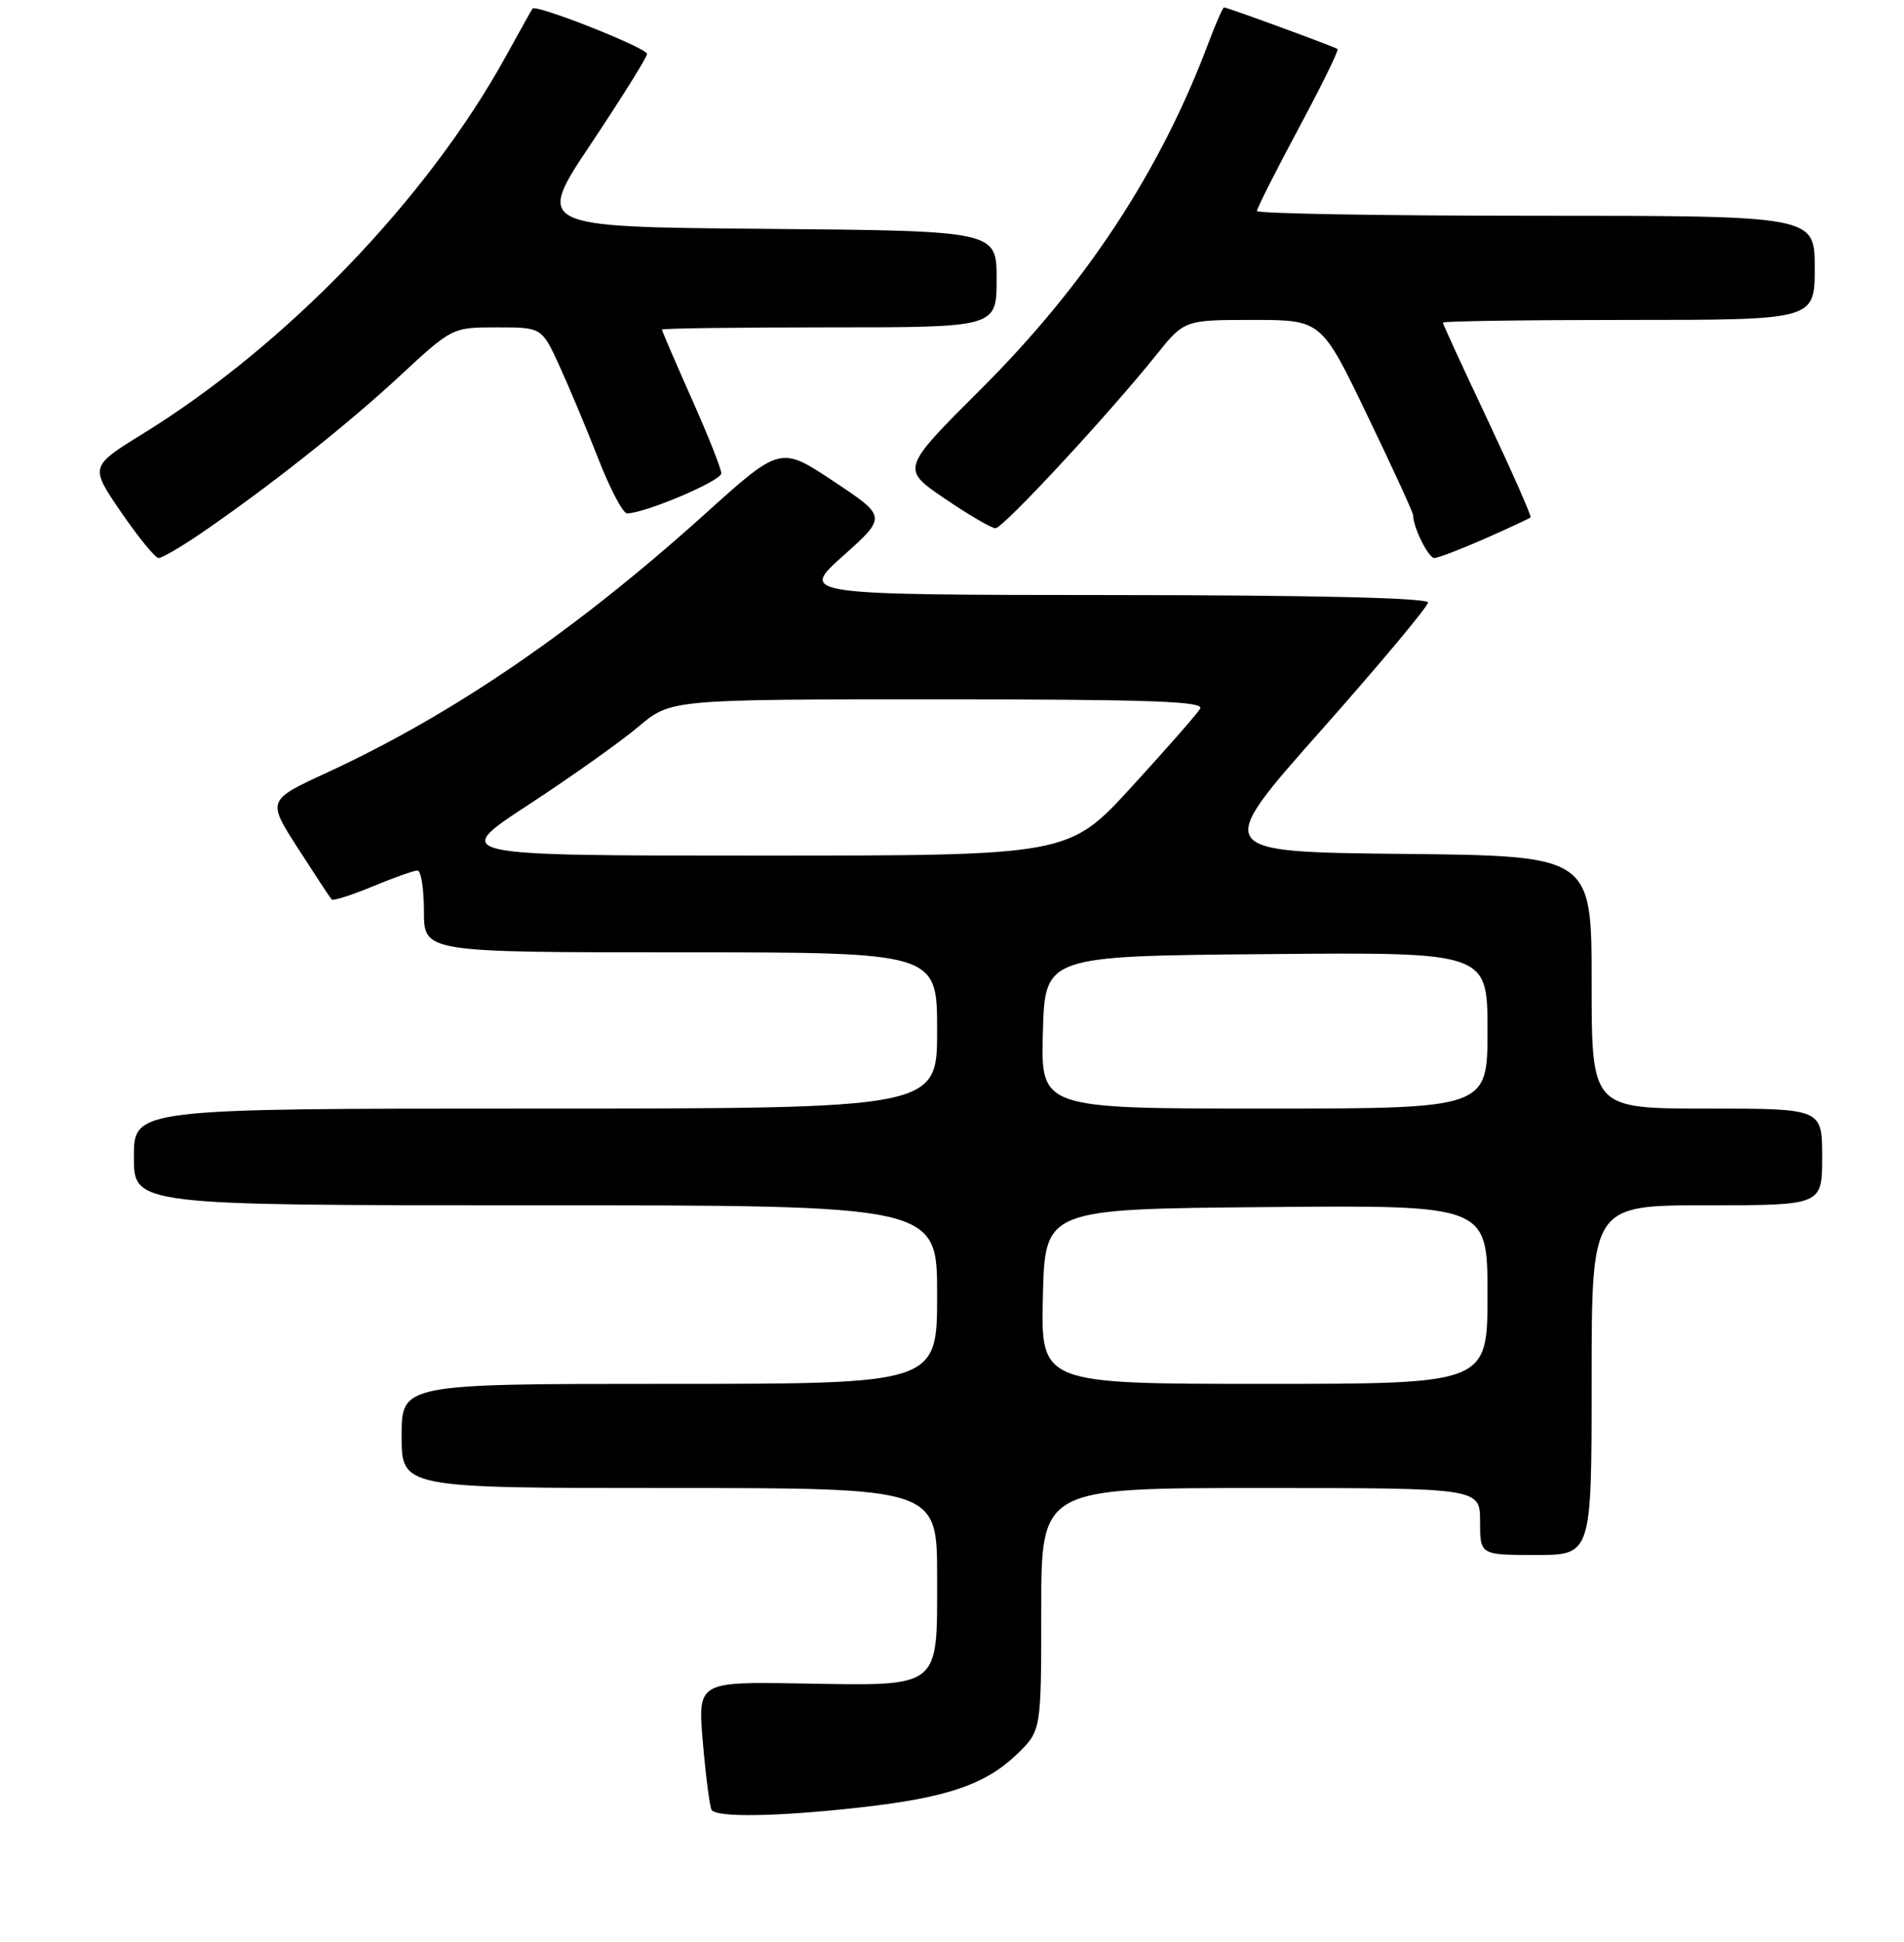 <?xml version="1.0" encoding="UTF-8" standalone="no"?>
<!DOCTYPE svg PUBLIC "-//W3C//DTD SVG 1.1//EN" "http://www.w3.org/Graphics/SVG/1.1/DTD/svg11.dtd" >
<svg xmlns="http://www.w3.org/2000/svg" xmlns:xlink="http://www.w3.org/1999/xlink" version="1.1" viewBox="0 0 256 261">
 <g >
 <path fill="currentColor"
d=" M 115.58 242.94 C 127.27 241.64 132.52 239.86 136.75 235.76 C 140.00 232.61 140.00 232.61 140.00 216.30 C 140.00 200.00 140.00 200.00 169.50 200.00 C 199.00 200.00 199.00 200.00 199.00 204.50 C 199.00 209.00 199.00 209.00 206.50 209.00 C 214.00 209.00 214.00 209.00 214.00 185.50 C 214.00 162.00 214.00 162.00 229.50 162.00 C 245.00 162.00 245.00 162.00 245.00 155.50 C 245.00 149.00 245.00 149.00 229.50 149.00 C 214.00 149.00 214.00 149.00 214.00 132.02 C 214.00 115.03 214.00 115.03 188.57 114.77 C 163.15 114.50 163.15 114.50 177.57 98.23 C 185.51 89.28 192.00 81.51 192.00 80.98 C 192.00 80.36 176.54 79.99 149.75 79.98 C 107.50 79.95 107.50 79.95 113.37 74.70 C 119.24 69.45 119.24 69.45 112.08 64.69 C 104.93 59.94 104.93 59.94 94.72 69.14 C 77.33 84.79 60.91 96.02 43.97 103.84 C 35.91 107.56 35.91 107.56 40.07 114.03 C 42.36 117.59 44.39 120.68 44.59 120.89 C 44.79 121.11 47.27 120.32 50.11 119.14 C 52.95 117.96 55.66 117.00 56.13 117.00 C 56.61 117.00 57.00 119.47 57.00 122.50 C 57.00 128.00 57.00 128.00 91.50 128.00 C 126.00 128.00 126.00 128.00 126.00 138.50 C 126.00 149.00 126.00 149.00 72.00 149.00 C 18.00 149.00 18.00 149.00 18.00 155.50 C 18.00 162.00 18.00 162.00 72.00 162.00 C 126.00 162.00 126.00 162.00 126.00 174.00 C 126.00 186.00 126.00 186.00 90.00 186.00 C 54.00 186.00 54.00 186.00 54.00 193.00 C 54.00 200.00 54.00 200.00 90.00 200.00 C 126.00 200.00 126.00 200.00 126.00 211.96 C 126.00 227.12 126.68 226.59 107.65 226.27 C 93.80 226.04 93.80 226.04 94.51 234.27 C 94.90 238.80 95.43 242.84 95.67 243.25 C 96.30 244.31 104.46 244.18 115.58 242.94 Z  M 26.82 71.82 C 35.80 65.70 46.55 57.22 53.65 50.63 C 60.80 44.00 60.80 44.00 66.83 44.00 C 72.85 44.00 72.85 44.00 75.25 49.25 C 76.57 52.14 78.92 57.76 80.48 61.75 C 82.04 65.74 83.76 69.00 84.31 69.00 C 86.70 69.00 97.00 64.63 96.98 63.62 C 96.98 63.00 95.18 58.47 92.98 53.55 C 90.79 48.63 89.00 44.46 89.00 44.30 C 89.00 44.13 99.12 44.00 111.50 44.00 C 134.00 44.00 134.00 44.00 134.00 37.51 C 134.00 31.03 134.00 31.03 103.00 30.76 C 71.99 30.50 71.99 30.50 79.50 19.27 C 83.62 13.09 87.00 7.68 87.00 7.25 C 87.00 6.44 72.06 0.53 71.60 1.16 C 71.46 1.35 69.87 4.20 68.05 7.50 C 57.55 26.61 38.53 46.39 19.19 58.31 C 12.08 62.70 12.08 62.70 16.29 68.85 C 18.61 72.23 20.87 74.99 21.32 75.00 C 21.77 75.00 24.25 73.57 26.82 71.82 Z  M 199.63 72.41 C 202.86 70.98 205.63 69.69 205.79 69.54 C 205.94 69.39 203.35 63.52 200.04 56.49 C 196.72 49.47 194.00 43.56 194.00 43.36 C 194.00 43.16 205.25 43.00 219.00 43.00 C 244.00 43.00 244.00 43.00 244.00 36.00 C 244.00 29.00 244.00 29.00 206.50 29.00 C 185.88 29.00 169.00 28.71 169.00 28.36 C 169.00 28.00 171.52 23.02 174.59 17.28 C 177.67 11.55 180.03 6.74 179.84 6.59 C 179.44 6.28 165.03 1.00 164.58 1.00 C 164.41 1.00 163.47 3.14 162.49 5.75 C 156.01 22.99 146.03 38.19 131.93 52.26 C 121.14 63.02 121.14 63.02 127.02 67.01 C 130.25 69.21 133.32 71.00 133.85 71.00 C 134.86 71.00 148.96 55.81 155.43 47.75 C 159.24 43.00 159.24 43.00 168.45 43.00 C 177.67 43.00 177.67 43.00 183.83 55.81 C 187.23 62.86 190.00 68.90 190.00 69.25 C 190.00 70.86 192.05 75.00 192.85 75.00 C 193.35 75.00 196.39 73.83 199.63 72.41 Z  M 140.22 174.25 C 140.50 162.50 140.50 162.50 170.25 162.24 C 200.00 161.97 200.00 161.97 200.00 173.99 C 200.00 186.00 200.00 186.00 169.97 186.00 C 139.94 186.00 139.94 186.00 140.22 174.25 Z  M 140.22 138.75 C 140.50 128.50 140.50 128.50 170.25 128.24 C 200.00 127.97 200.00 127.97 200.00 138.49 C 200.00 149.00 200.00 149.00 169.97 149.00 C 139.93 149.00 139.93 149.00 140.22 138.75 Z  M 71.05 108.17 C 76.80 104.41 83.46 99.68 85.84 97.67 C 90.19 94.00 90.19 94.00 126.15 94.00 C 154.66 94.00 161.96 94.26 161.37 95.25 C 160.96 95.94 156.82 100.66 152.16 105.75 C 143.69 115.00 143.69 115.00 102.15 115.00 C 60.61 115.00 60.61 115.00 71.05 108.17 Z "/>
</g>
</svg>